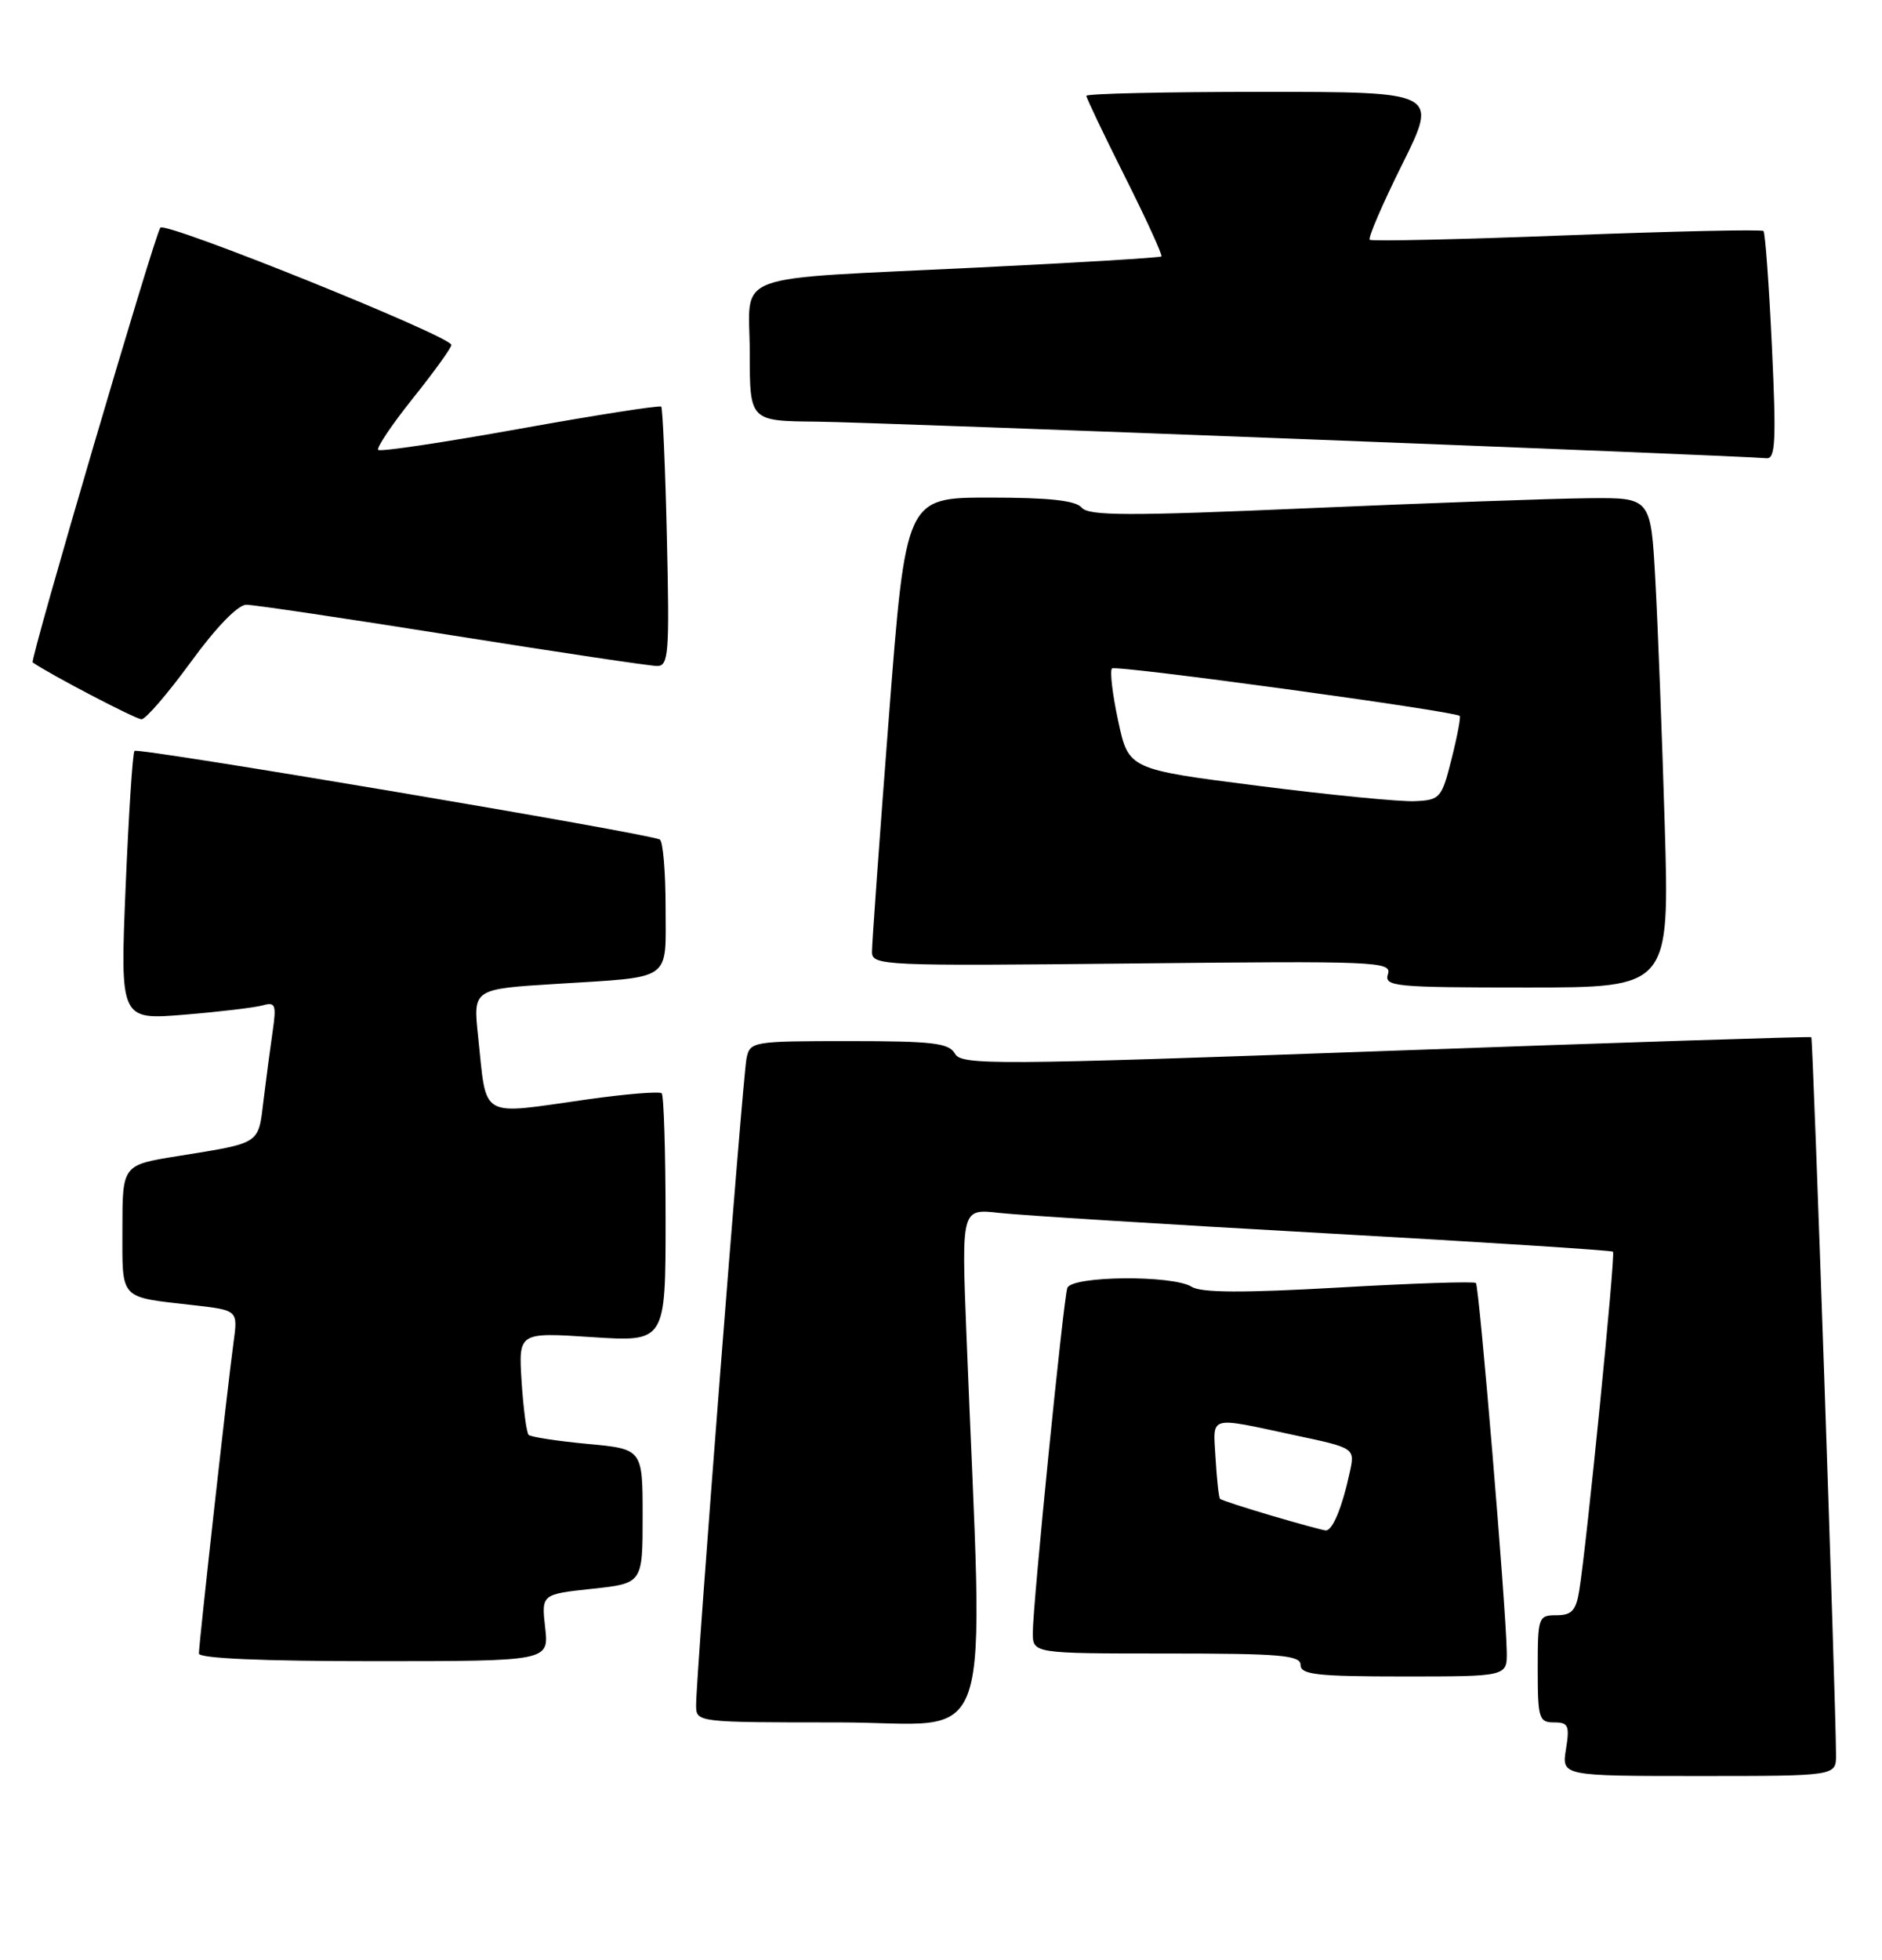 <?xml version="1.0" encoding="UTF-8" standalone="no"?>
<!DOCTYPE svg PUBLIC "-//W3C//DTD SVG 1.1//EN" "http://www.w3.org/Graphics/SVG/1.1/DTD/svg11.dtd" >
<svg xmlns="http://www.w3.org/2000/svg" xmlns:xlink="http://www.w3.org/1999/xlink" version="1.1" viewBox="0 0 246 256">
 <g >
 <path fill="currentColor"
d=" M 239.99 229.25 C 239.97 222.31 236.98 135.66 236.76 135.49 C 236.62 135.38 211.58 136.19 181.12 137.29 C 129.83 139.14 125.67 139.16 124.82 137.64 C 124.04 136.25 121.92 136.00 110.97 136.00 C 98.36 136.00 98.03 136.06 97.58 138.25 C 97.08 140.68 90.97 219.03 90.99 222.75 C 91.00 225.00 91.00 225.00 109.66 225.00 C 130.49 225.00 128.55 230.93 126.32 174.19 C 125.68 157.89 125.68 157.89 130.59 158.44 C 133.29 158.75 152.38 159.94 173.00 161.09 C 193.62 162.24 210.65 163.33 210.84 163.51 C 211.18 163.84 207.41 201.71 206.43 207.75 C 206.01 210.39 205.45 211.00 203.45 211.00 C 201.08 211.00 201.00 211.23 201.00 218.00 C 201.00 224.48 201.16 225.00 203.13 225.00 C 205.01 225.00 205.19 225.42 204.69 228.50 C 204.13 232.00 204.13 232.00 222.06 232.00 C 240.00 232.00 240.00 232.00 239.99 229.25 Z  M 196.95 215.75 C 196.85 209.90 193.35 168.01 192.92 167.60 C 192.69 167.37 184.63 167.64 175.02 168.19 C 162.48 168.91 157.04 168.88 155.78 168.10 C 153.28 166.53 140.05 166.66 139.51 168.25 C 138.99 169.81 135.00 209.57 135.00 213.27 C 135.00 216.00 135.00 216.00 152.50 216.00 C 167.39 216.00 170.00 216.22 170.00 217.50 C 170.00 218.76 172.17 219.00 183.50 219.00 C 197.00 219.00 197.00 219.00 196.95 215.75 Z  M 71.26 212.63 C 70.77 208.26 70.77 208.26 77.38 207.55 C 84.00 206.84 84.00 206.84 84.00 198.06 C 84.00 189.29 84.00 189.29 76.81 188.62 C 72.85 188.25 69.39 187.72 69.10 187.44 C 68.82 187.15 68.41 184.02 68.18 180.48 C 67.77 174.04 67.77 174.04 77.38 174.67 C 87.00 175.30 87.00 175.30 87.00 159.32 C 87.00 150.53 86.77 143.10 86.49 142.82 C 86.21 142.55 81.82 142.90 76.74 143.62 C 62.45 145.64 63.66 146.34 62.49 135.35 C 61.83 129.20 61.83 129.20 72.66 128.53 C 88.10 127.56 87.00 128.32 87.00 118.49 C 87.00 113.89 86.66 109.92 86.25 109.67 C 84.98 108.91 18.04 97.62 17.58 98.09 C 17.34 98.33 16.82 106.34 16.42 115.88 C 15.70 133.24 15.70 133.24 24.10 132.55 C 28.72 132.17 33.33 131.62 34.35 131.33 C 35.99 130.86 36.14 131.25 35.65 134.65 C 35.34 136.77 34.80 140.84 34.45 143.71 C 33.75 149.54 34.18 149.26 23.25 151.02 C 16.00 152.18 16.00 152.18 16.00 160.52 C 16.00 169.94 15.48 169.38 25.30 170.50 C 31.10 171.16 31.10 171.16 30.53 175.33 C 29.77 180.83 26.00 214.71 26.00 216.00 C 26.00 216.64 34.25 217.00 48.88 217.00 C 71.75 217.00 71.75 217.00 71.26 212.63 Z  M 217.60 107.75 C 217.25 96.06 216.70 81.66 216.37 75.75 C 215.78 65.00 215.78 65.00 207.64 65.08 C 203.16 65.12 186.68 65.71 171.00 66.39 C 147.53 67.41 142.30 67.40 141.39 66.31 C 140.60 65.38 137.15 65.00 129.34 65.00 C 118.40 65.00 118.40 65.00 116.18 93.75 C 114.96 109.56 113.97 123.34 113.98 124.36 C 114.00 126.14 115.41 126.20 147.99 125.86 C 179.99 125.52 181.94 125.60 181.42 127.25 C 180.91 128.87 182.21 129.00 199.55 129.00 C 218.23 129.00 218.23 129.00 217.60 107.75 Z  M 24.95 86.47 C 28.25 81.94 31.10 79.00 32.20 79.00 C 33.19 79.00 45.31 80.80 59.12 83.00 C 72.94 85.20 84.99 87.00 85.90 87.00 C 87.40 87.00 87.52 85.35 87.17 70.25 C 86.96 61.04 86.62 53.33 86.43 53.12 C 86.24 52.92 77.95 54.21 68.00 56.00 C 58.05 57.79 49.70 59.04 49.44 58.77 C 49.18 58.51 51.22 55.47 53.98 52.02 C 56.74 48.57 59.00 45.44 59.00 45.06 C 59.00 43.94 21.68 28.91 20.96 29.74 C 20.25 30.56 3.88 86.26 4.27 86.53 C 6.43 88.05 17.77 93.97 18.50 93.96 C 19.05 93.95 21.95 90.58 24.95 86.47 Z  M 231.61 45.29 C 231.23 37.20 230.73 30.40 230.51 30.18 C 230.29 29.95 218.72 30.21 204.80 30.74 C 190.89 31.28 179.29 31.54 179.04 31.32 C 178.79 31.10 180.70 26.66 183.29 21.46 C 187.99 12.00 187.99 12.00 164.99 12.00 C 152.35 12.00 142.00 12.23 142.00 12.52 C 142.00 12.80 144.28 17.58 147.06 23.12 C 149.85 28.67 151.98 33.34 151.81 33.50 C 151.64 33.66 140.93 34.31 128.00 34.94 C 94.66 36.58 98.00 35.35 98.00 46.05 C 98.00 55.00 98.00 55.00 106.75 55.08 C 114.35 55.15 227.13 59.50 230.90 59.86 C 232.07 59.98 232.19 57.60 231.61 45.29 Z  M 166.13 197.97 C 162.62 196.93 159.62 195.96 159.47 195.79 C 159.31 195.63 159.05 193.25 158.89 190.50 C 158.57 184.80 157.76 185.03 169.31 187.50 C 177.12 189.16 177.12 189.16 176.43 192.33 C 175.43 196.96 174.16 200.01 173.27 199.92 C 172.85 199.88 169.63 199.00 166.13 197.97 Z  M 164.51 102.66 C 147.52 100.50 147.52 100.50 146.16 94.18 C 145.41 90.71 145.05 87.62 145.35 87.32 C 145.82 86.84 190.00 92.87 190.80 93.52 C 190.96 93.65 190.49 96.18 189.74 99.13 C 188.45 104.27 188.24 104.51 184.94 104.66 C 183.05 104.75 173.85 103.85 164.51 102.66 Z "/>
</g>
</svg>